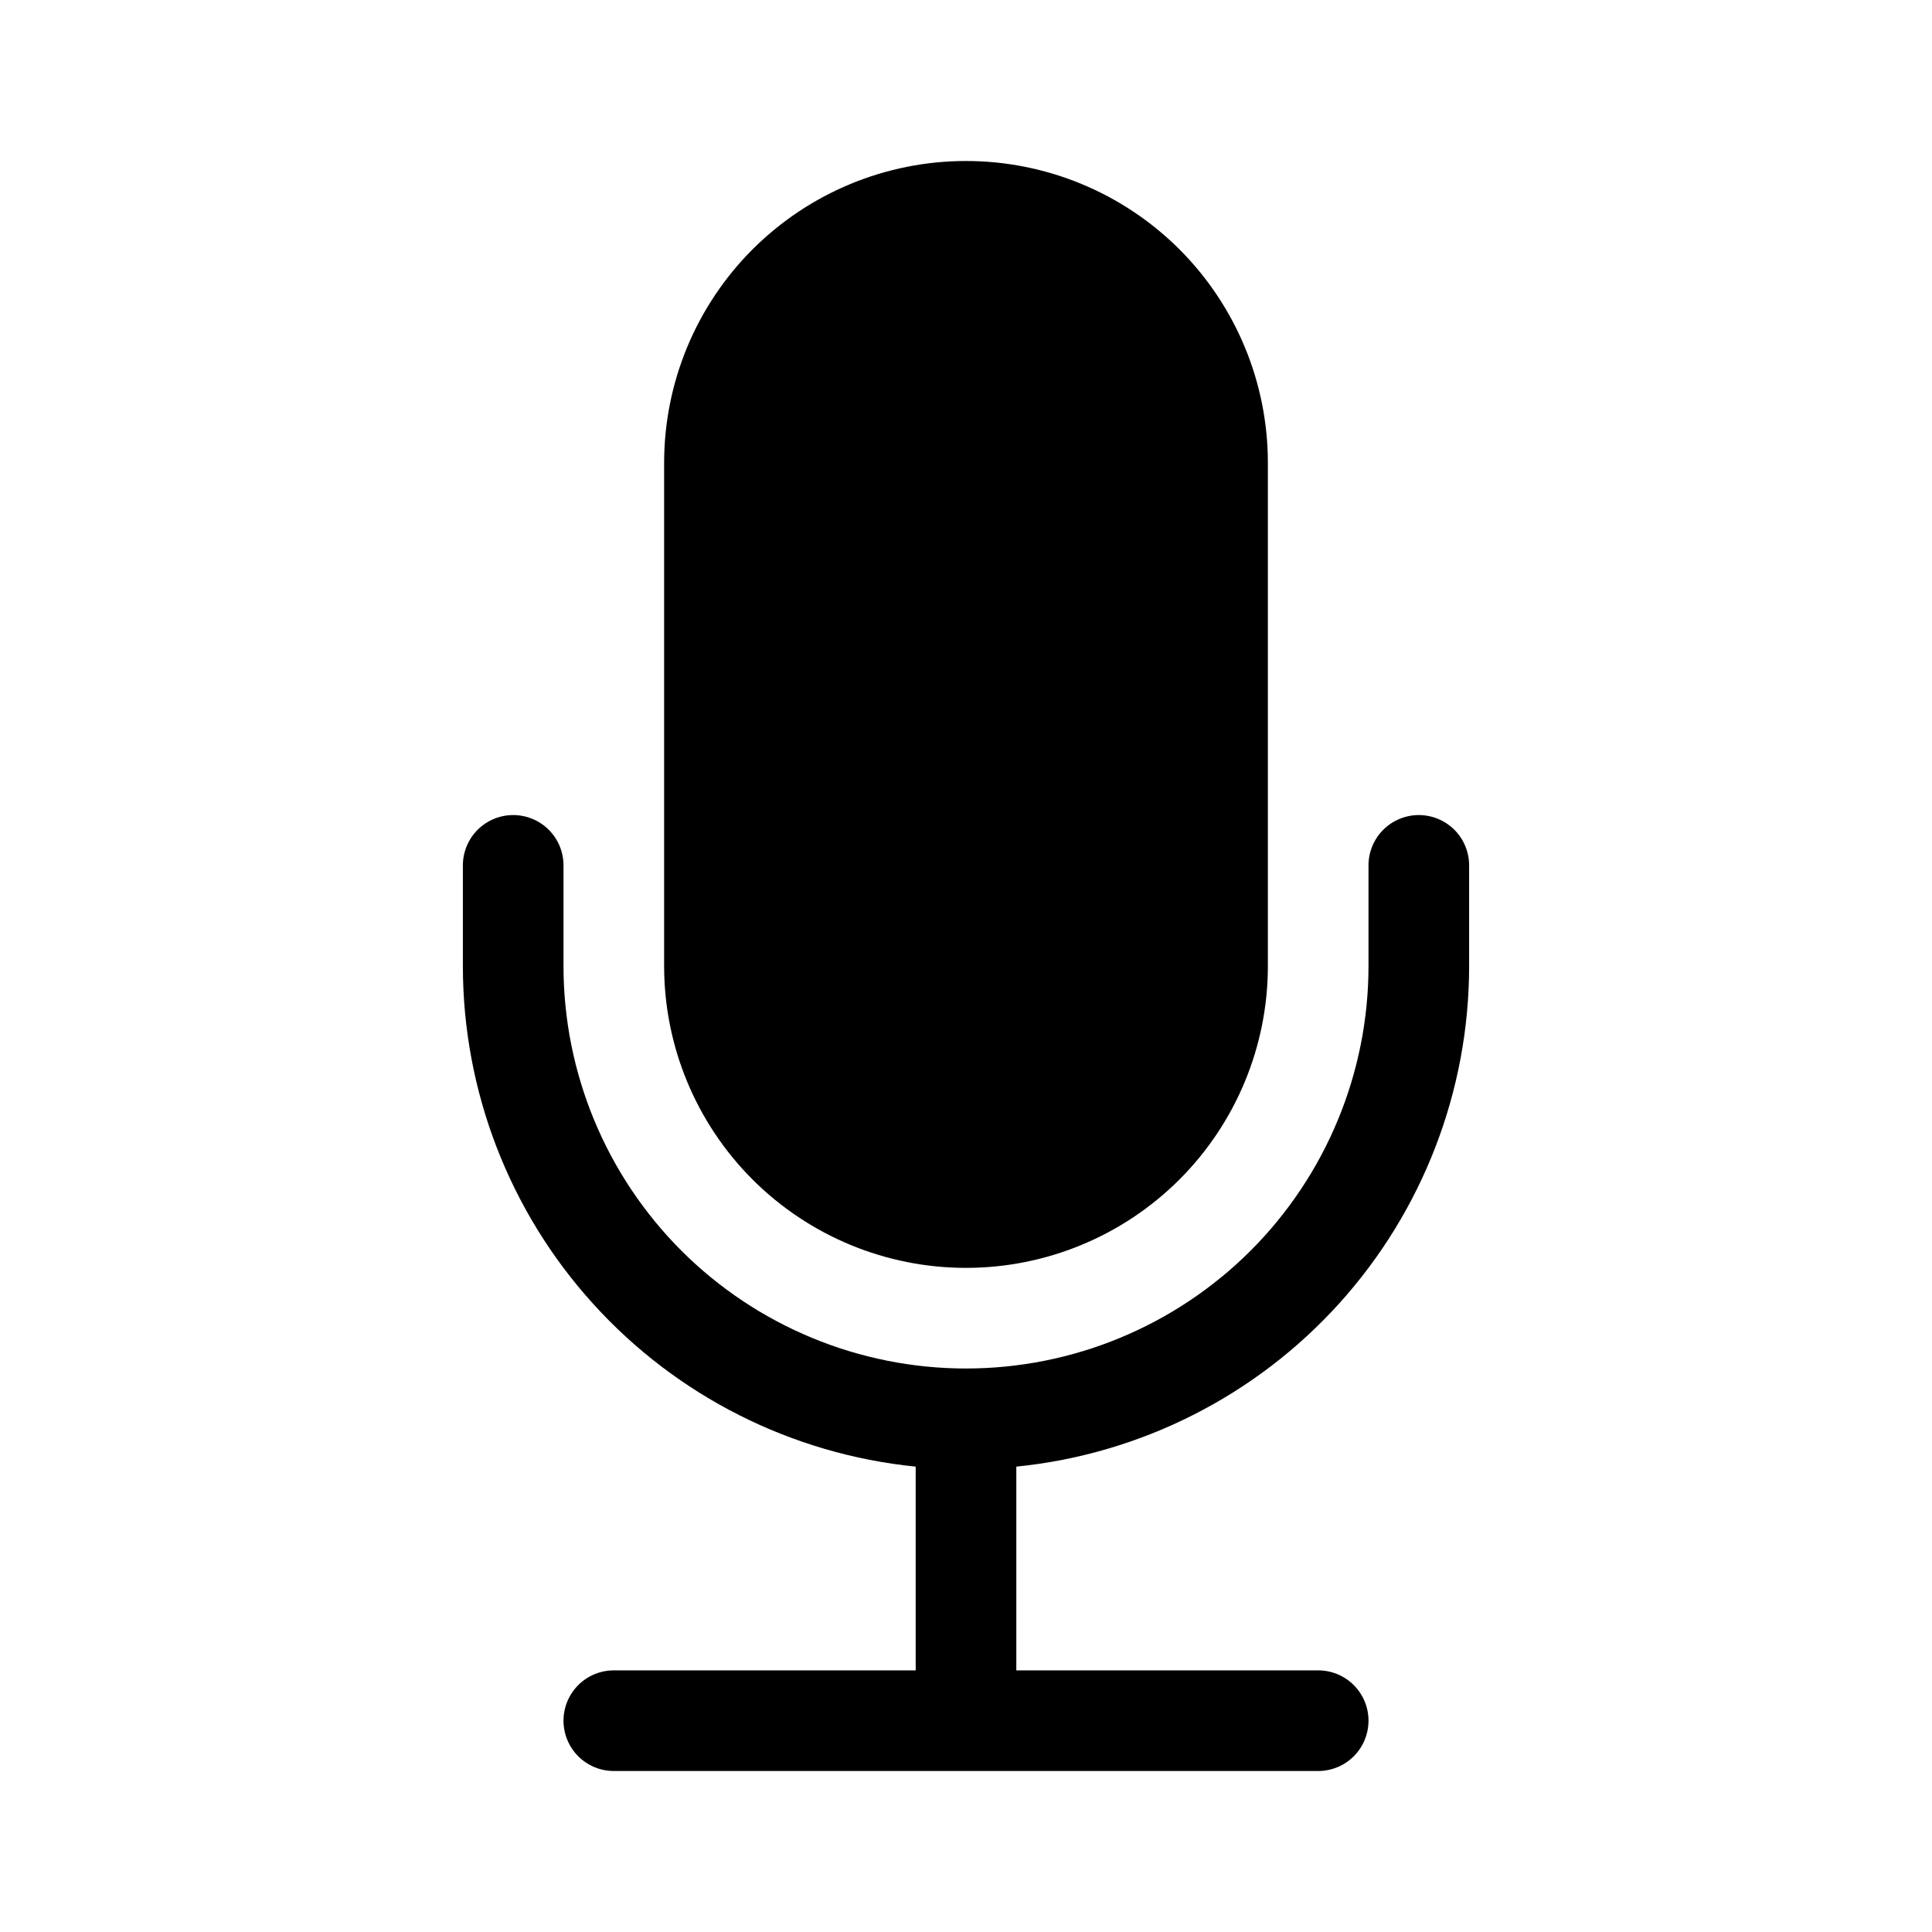 <svg xmlns='http://www.w3.org/2000/svg' width='24' height='24' viewBox='0 0 24 24' >
  <path fill-rule='evenodd' clip-rule='evenodd' d='M9.348 3.098C8.645 3.802 8.25 4.755 8.25 5.75V12C8.25 12.995 8.645 13.948 9.348 14.652C10.052 15.355 11.005 15.75 12 15.75C12.995 15.75 13.948 15.355 14.652 14.652C15.355 13.948 15.75 12.995 15.75 12V5.75C15.75 4.755 15.355 3.802 14.652 3.098C13.948 2.395 12.995 2 12 2C11.005 2 10.052 2.395 9.348 3.098ZM6.817 10.308C6.7 10.191 6.541 10.125 6.375 10.125C6.209 10.125 6.05 10.191 5.933 10.308C5.816 10.425 5.75 10.584 5.75 10.75V12C5.75 13.549 6.325 15.044 7.365 16.193C8.404 17.342 9.833 18.064 11.375 18.219V20.75H7.625C7.459 20.75 7.3 20.816 7.183 20.933C7.066 21.05 7 21.209 7 21.375C7 21.541 7.066 21.7 7.183 21.817C7.3 21.934 7.459 22 7.625 22H16.375C16.541 22 16.7 21.934 16.817 21.817C16.934 21.7 17 21.541 17 21.375C17 21.209 16.934 21.05 16.817 20.933C16.7 20.816 16.541 20.75 16.375 20.75H12.625V18.219C14.167 18.064 15.596 17.342 16.635 16.193C17.674 15.044 18.25 13.549 18.25 12V10.75C18.25 10.584 18.184 10.425 18.067 10.308C17.95 10.191 17.791 10.125 17.625 10.125C17.459 10.125 17.3 10.191 17.183 10.308C17.066 10.425 17 10.584 17 10.75V12C17 13.326 16.473 14.598 15.536 15.536C14.598 16.473 13.326 17 12 17C10.674 17 9.402 16.473 8.464 15.536C7.527 14.598 7 13.326 7 12V10.75C7 10.584 6.934 10.425 6.817 10.308Z' />
</svg>